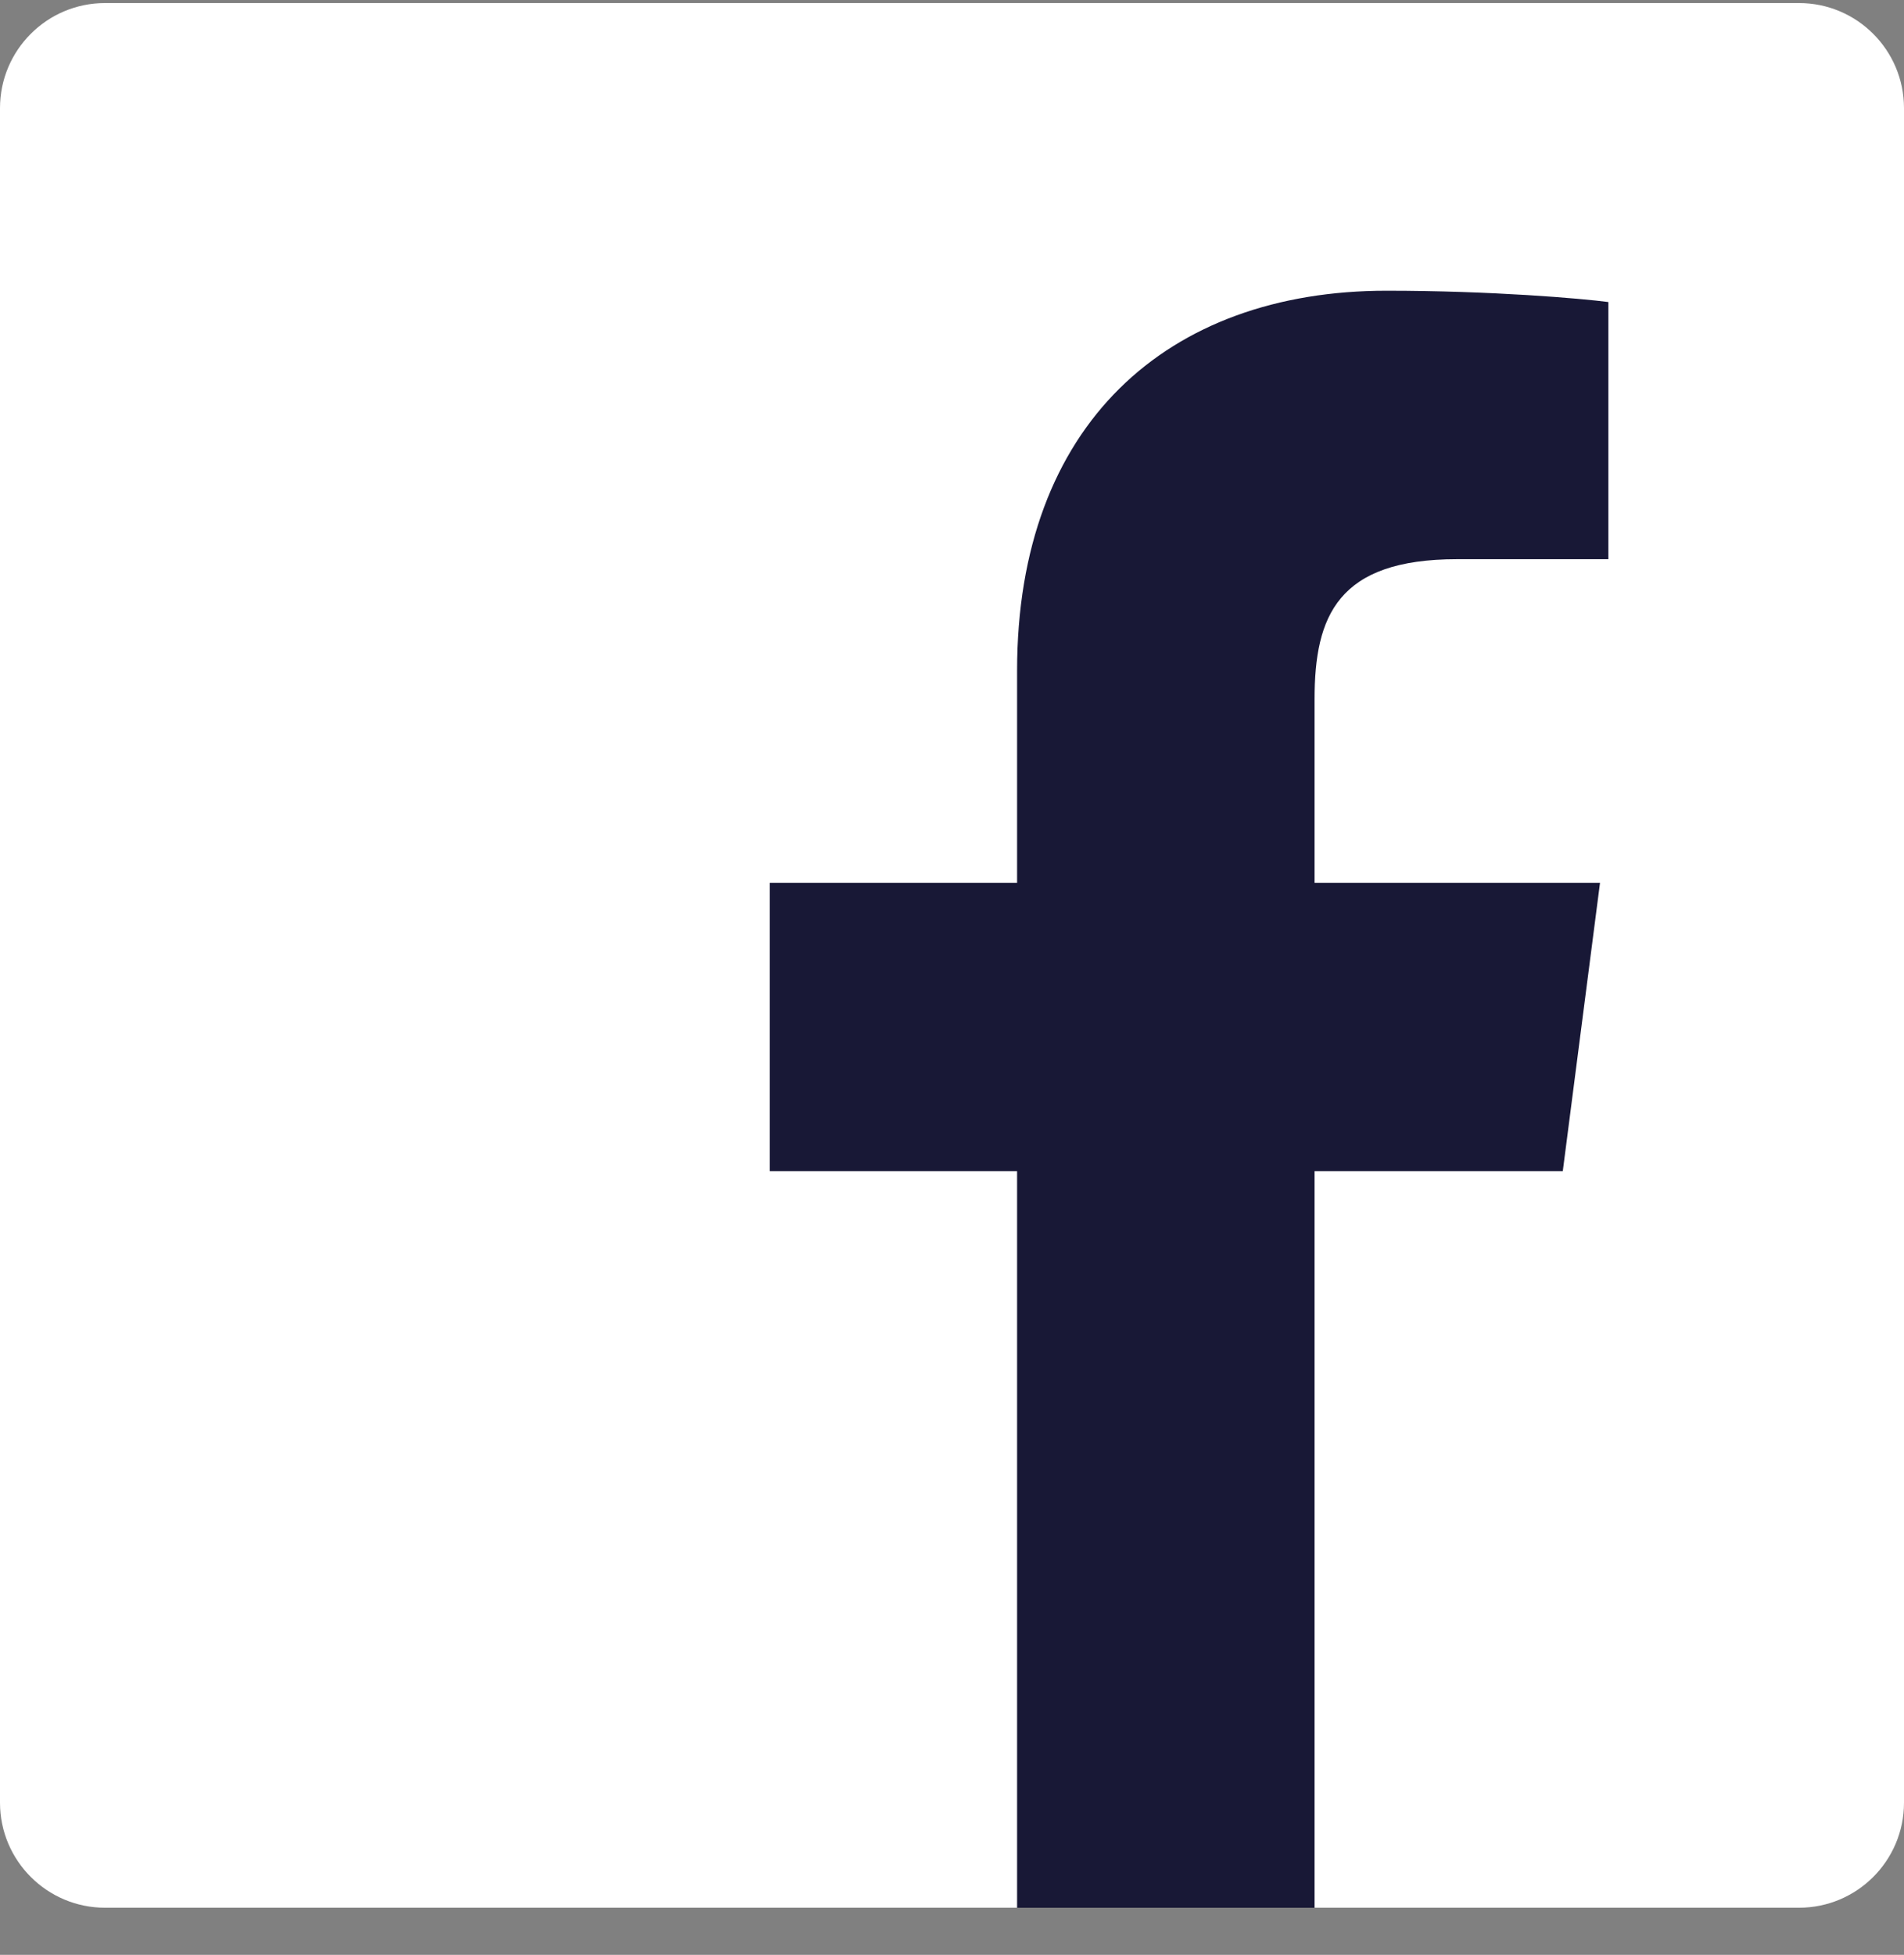 <svg width="38" height="39" viewBox="0 0 38 39" fill="none" xmlns="http://www.w3.org/2000/svg">
<rect x="0" y="0" width="38" height="39" fill="#808080" stroke="none"/>
<path d="M35.903 0.061H2.096C0.938 0.061 -0 1 6.71545e-08 2.158V35.965C0.001 37.122 0.94 38.061 2.098 38.06H35.903C37.061 38.061 38 37.122 38 35.964C38 35.964 38 35.964 38 35.964V2.156C37.999 0.999 37.06 0.06 35.903 0.061Z" fill="white"/>
<path d="M26.236 38.061V23.365H31.19L31.933 17.613H26.236V13.95C26.236 12.289 26.698 11.156 29.08 11.156H32.1V6.026C31.574 5.956 29.772 5.8 27.675 5.8C23.296 5.8 20.299 8.471 20.299 13.38V17.613H15.363V23.365H20.299V38.061H26.236Z" fill="#181836"/>
</svg>
